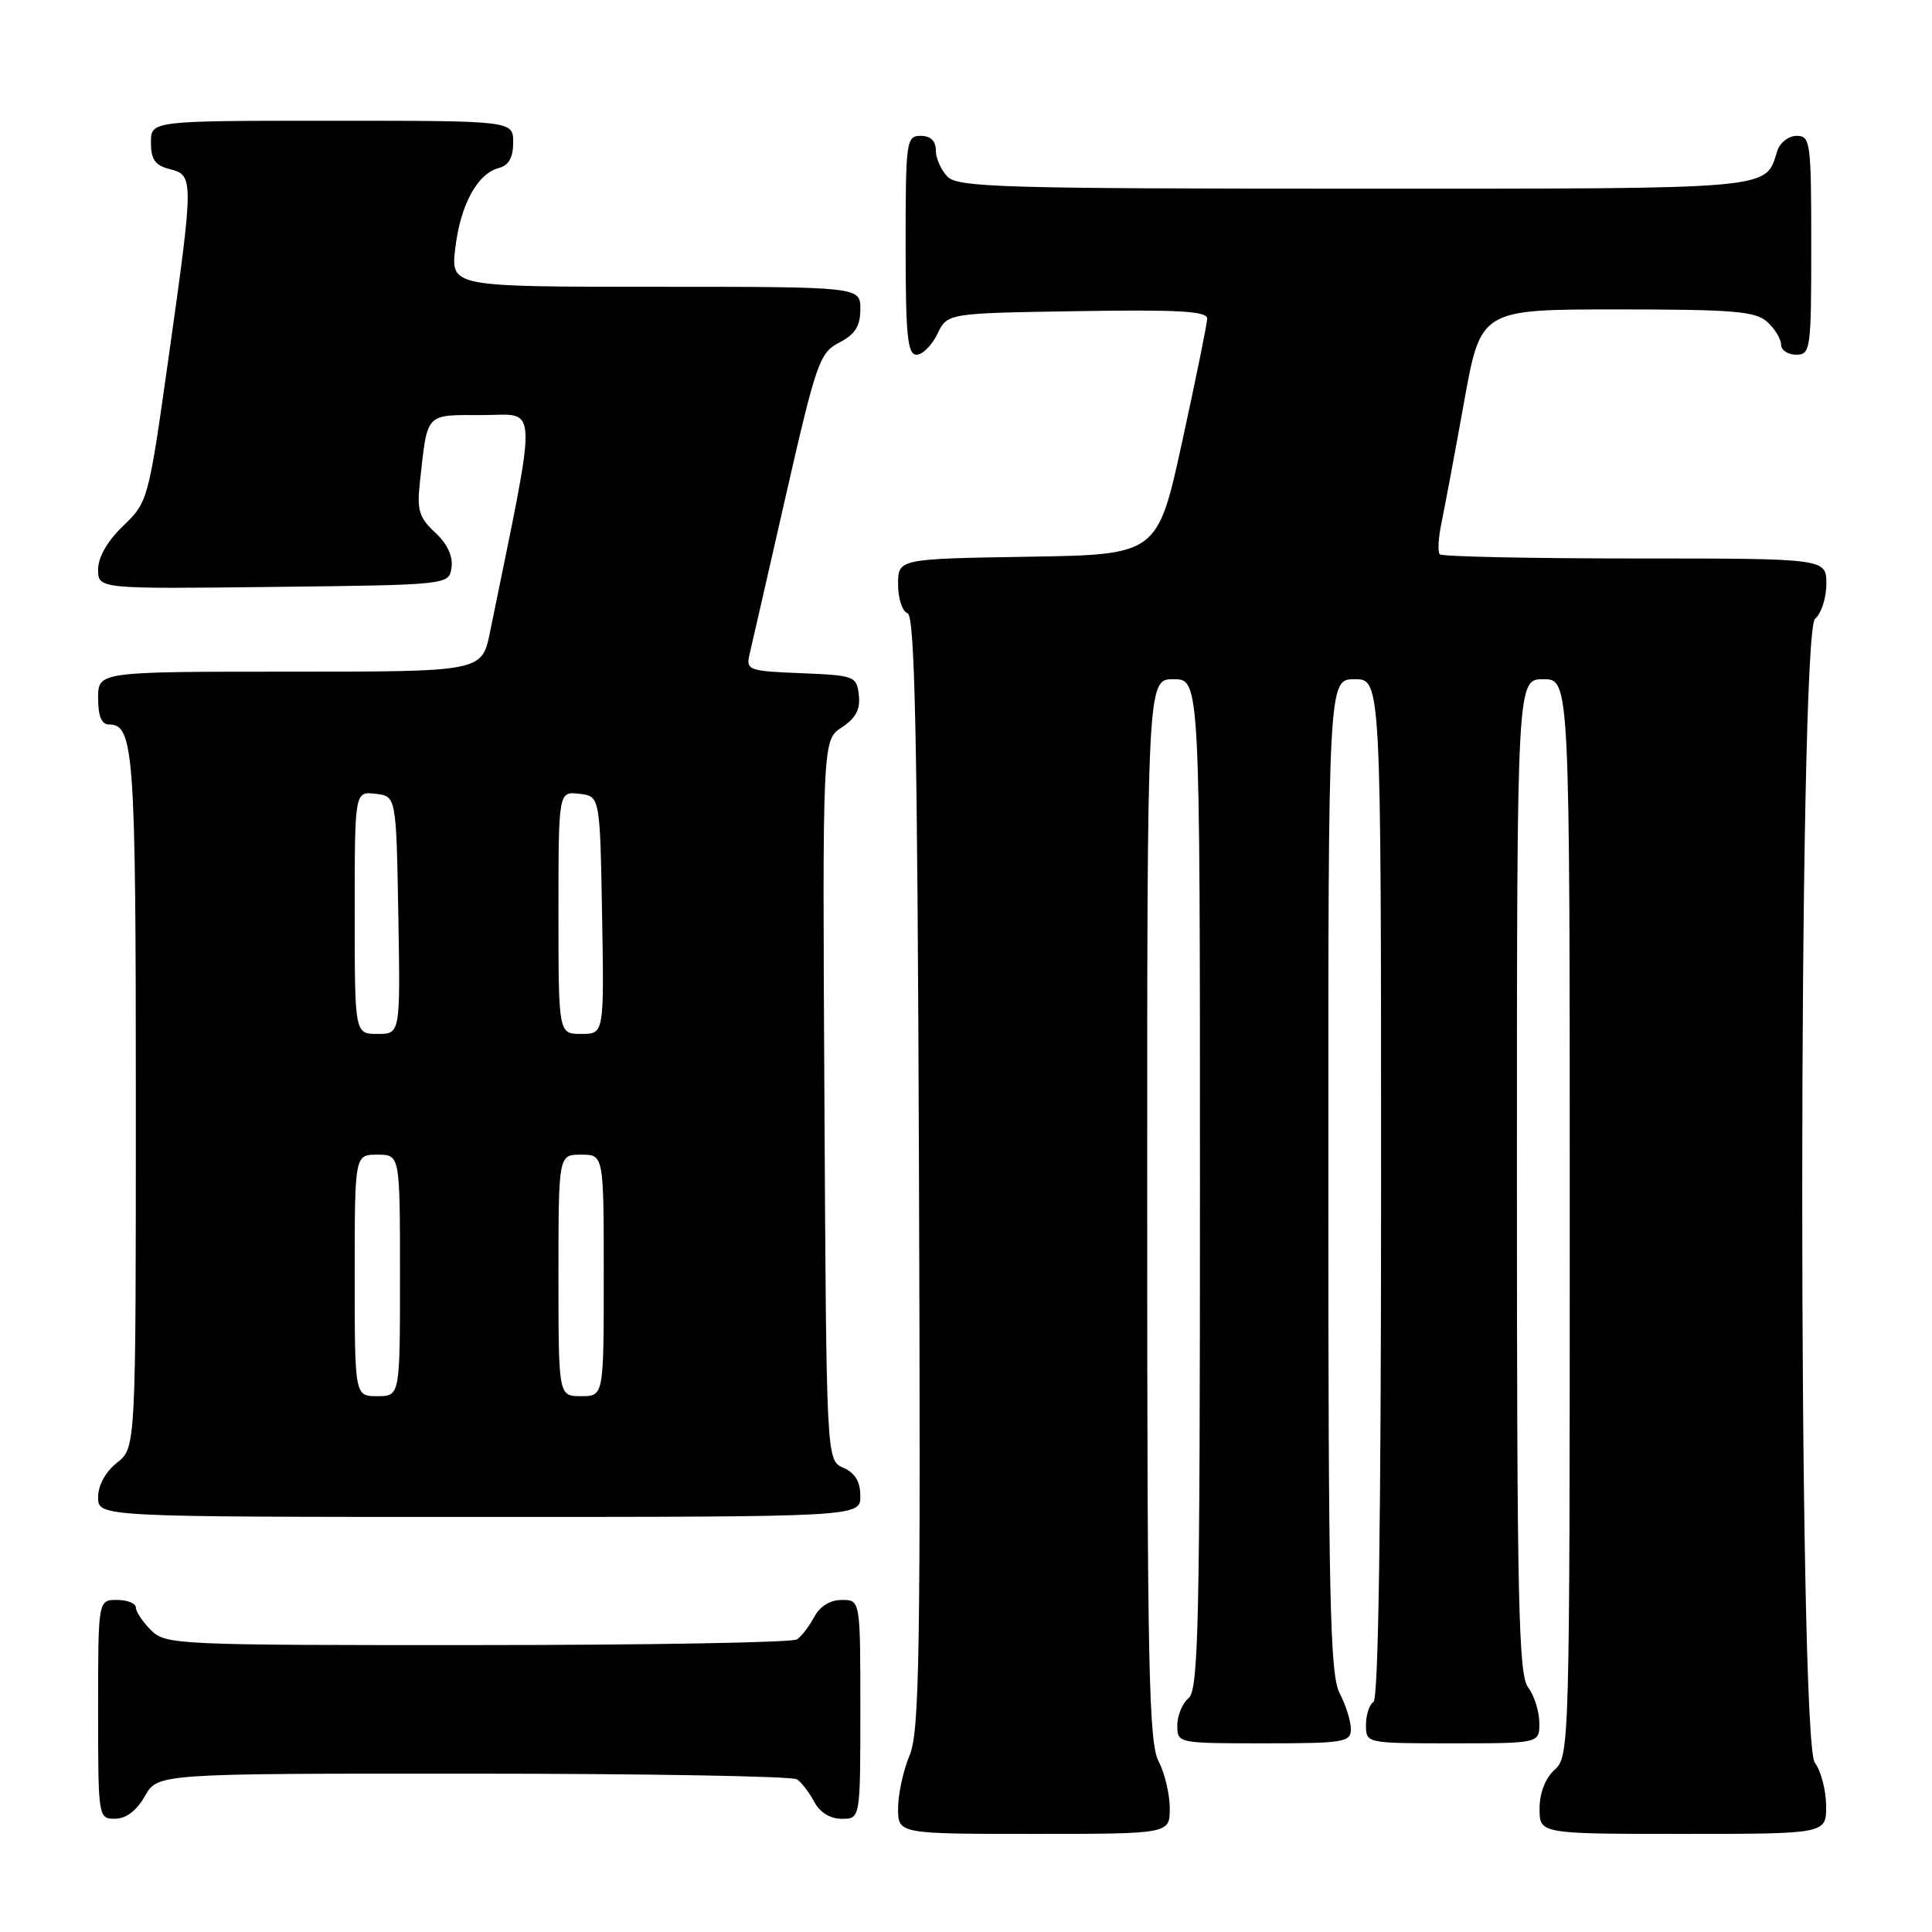 <?xml version="1.0" encoding="UTF-8" standalone="no"?>
<!DOCTYPE svg PUBLIC "-//W3C//DTD SVG 1.1//EN" "http://www.w3.org/Graphics/SVG/1.1/DTD/svg11.dtd" >
<svg xmlns="http://www.w3.org/2000/svg" xmlns:xlink="http://www.w3.org/1999/xlink" version="1.1" viewBox="0 0 256 256">
 <g >
 <path fill="currentColor"
d=" M 155.00 239.61 C 155.00 237.75 154.33 234.94 153.51 233.36 C 152.22 230.90 152.01 220.61 152.01 160.25 C 152.00 90.00 152.00 90.00 155.50 90.00 C 159.00 90.00 159.00 90.00 159.00 156.88 C 159.00 215.10 158.81 223.92 157.50 225.00 C 156.68 225.68 156.00 227.31 156.00 228.62 C 156.00 230.99 156.06 231.00 167.50 231.00 C 178.10 231.00 179.00 230.85 179.00 229.11 C 179.00 228.08 178.33 225.94 177.51 224.36 C 176.23 221.91 176.01 212.12 176.01 155.75 C 176.00 90.00 176.00 90.00 179.50 90.00 C 183.00 90.00 183.00 90.00 183.00 157.44 C 183.00 201.32 182.65 225.10 182.00 225.50 C 181.45 225.84 181.00 227.22 181.00 228.56 C 181.00 231.00 181.00 231.00 192.50 231.00 C 204.00 231.00 204.00 231.00 203.97 228.25 C 203.95 226.74 203.28 224.63 202.47 223.56 C 201.21 221.90 201.00 212.12 201.00 155.81 C 201.00 90.00 201.00 90.00 204.50 90.00 C 208.00 90.00 208.00 90.00 208.00 161.35 C 208.00 231.42 207.96 232.72 206.00 234.50 C 204.76 235.62 204.00 237.58 204.00 239.65 C 204.00 243.00 204.00 243.00 223.00 243.00 C 242.00 243.00 242.00 243.00 241.97 239.25 C 241.95 237.19 241.28 234.63 240.47 233.56 C 238.23 230.60 238.26 83.86 240.50 82.00 C 241.32 81.32 242.00 79.24 242.00 77.38 C 242.00 74.00 242.00 74.00 216.67 74.00 C 202.73 74.00 191.09 73.75 190.78 73.45 C 190.48 73.15 190.59 71.24 191.02 69.20 C 191.44 67.17 192.79 59.99 194.00 53.25 C 196.21 41.00 196.21 41.00 214.28 41.00 C 229.68 41.00 232.61 41.24 234.17 42.65 C 235.18 43.57 236.00 44.92 236.00 45.65 C 236.00 46.39 236.90 47.00 238.00 47.00 C 239.91 47.00 240.00 46.33 240.00 32.50 C 240.00 18.84 239.89 18.00 238.07 18.00 C 237.00 18.00 235.85 18.90 235.50 19.99 C 233.86 25.17 235.77 25.00 179.50 25.00 C 133.24 25.00 126.96 24.82 125.57 23.43 C 124.71 22.56 124.00 20.99 124.00 19.93 C 124.00 18.67 123.31 18.00 122.00 18.00 C 120.09 18.00 120.00 18.67 120.00 32.50 C 120.00 44.48 120.25 47.00 121.45 47.00 C 122.24 47.00 123.48 45.76 124.21 44.25 C 125.52 41.50 125.52 41.50 142.76 41.23 C 156.21 41.01 159.99 41.23 159.96 42.23 C 159.94 42.93 158.45 50.25 156.65 58.50 C 153.38 73.50 153.38 73.50 136.19 73.77 C 119.00 74.05 119.00 74.05 119.00 77.44 C 119.00 79.31 119.56 81.02 120.25 81.25 C 121.23 81.58 121.56 97.48 121.77 155.32 C 122.00 219.35 121.84 229.45 120.52 232.61 C 119.68 234.61 119.00 237.76 119.00 239.62 C 119.00 243.00 119.00 243.00 137.00 243.00 C 155.00 243.00 155.00 243.00 155.00 239.61 Z  M 19.20 237.99 C 20.91 235.00 20.91 235.00 62.70 235.02 C 85.69 235.02 105.00 235.36 105.60 235.77 C 106.21 236.17 107.23 237.51 107.89 238.75 C 108.63 240.15 110.00 241.00 111.54 241.00 C 114.00 241.00 114.00 241.00 114.00 226.50 C 114.00 212.00 114.00 212.00 111.54 212.00 C 110.00 212.00 108.63 212.85 107.89 214.25 C 107.23 215.49 106.21 216.83 105.60 217.23 C 105.00 217.64 85.94 217.98 63.25 217.98 C 23.32 218.00 21.94 217.94 20.00 216.00 C 18.90 214.90 18.00 213.55 18.00 213.00 C 18.00 212.45 16.88 212.00 15.50 212.00 C 13.00 212.00 13.00 212.00 13.00 226.50 C 13.00 240.87 13.02 241.00 15.25 240.99 C 16.70 240.99 18.11 239.92 19.20 237.99 Z  M 114.00 198.24 C 114.00 196.33 113.30 195.17 111.75 194.49 C 109.50 193.50 109.50 193.50 109.24 145.78 C 108.98 98.06 108.98 98.06 111.54 96.38 C 113.40 95.16 114.02 93.99 113.80 92.10 C 113.51 89.59 113.23 89.49 106.15 89.20 C 99.15 88.92 98.83 88.80 99.32 86.70 C 99.61 85.49 101.77 76.02 104.13 65.66 C 108.17 47.97 108.60 46.74 111.21 45.39 C 113.31 44.30 114.00 43.22 114.00 40.97 C 114.00 38.00 114.00 38.00 86.86 38.00 C 59.72 38.00 59.72 38.00 60.33 32.87 C 61.01 27.13 63.25 23.01 66.10 22.26 C 67.41 21.92 68.00 20.87 68.00 18.88 C 68.00 16.00 68.00 16.00 44.00 16.00 C 20.00 16.00 20.00 16.00 20.00 18.89 C 20.00 21.14 20.55 21.92 22.50 22.41 C 25.69 23.21 25.69 23.64 22.32 47.50 C 19.67 66.29 19.61 66.53 16.32 69.68 C 14.24 71.68 13.00 73.83 13.00 75.45 C 13.00 78.04 13.00 78.04 36.25 77.77 C 59.50 77.50 59.50 77.50 59.83 75.19 C 60.04 73.71 59.26 72.04 57.66 70.56 C 55.53 68.59 55.23 67.59 55.64 63.87 C 56.67 54.56 56.26 55.00 63.89 55.00 C 71.42 55.00 71.33 52.35 64.93 83.75 C 63.86 89.00 63.86 89.00 38.43 89.00 C 13.00 89.00 13.00 89.00 13.00 92.50 C 13.00 94.91 13.46 96.00 14.46 96.00 C 17.74 96.00 18.00 99.73 18.00 145.86 C 18.00 191.85 18.00 191.85 15.50 193.82 C 13.98 195.02 13.00 196.81 13.00 198.39 C 13.00 201.00 13.00 201.00 63.50 201.00 C 114.00 201.00 114.00 201.00 114.00 198.24 Z  M 47.00 169.00 C 47.00 153.00 47.00 153.00 50.00 153.00 C 53.00 153.00 53.00 153.00 53.00 169.00 C 53.00 185.00 53.00 185.00 50.00 185.00 C 47.00 185.00 47.00 185.00 47.00 169.00 Z  M 74.00 169.00 C 74.00 153.00 74.00 153.00 77.00 153.00 C 80.00 153.00 80.00 153.00 80.00 169.00 C 80.00 185.00 80.00 185.00 77.00 185.00 C 74.00 185.00 74.00 185.00 74.00 169.00 Z  M 47.00 120.93 C 47.00 104.87 47.00 104.87 49.75 105.18 C 52.50 105.50 52.50 105.50 52.78 121.25 C 53.05 137.00 53.05 137.00 50.03 137.00 C 47.00 137.00 47.00 137.00 47.00 120.93 Z  M 74.00 120.93 C 74.00 104.87 74.00 104.87 76.75 105.18 C 79.50 105.50 79.50 105.50 79.78 121.25 C 80.05 137.00 80.05 137.00 77.03 137.00 C 74.00 137.00 74.00 137.00 74.00 120.93 Z "/>
</g>
</svg>